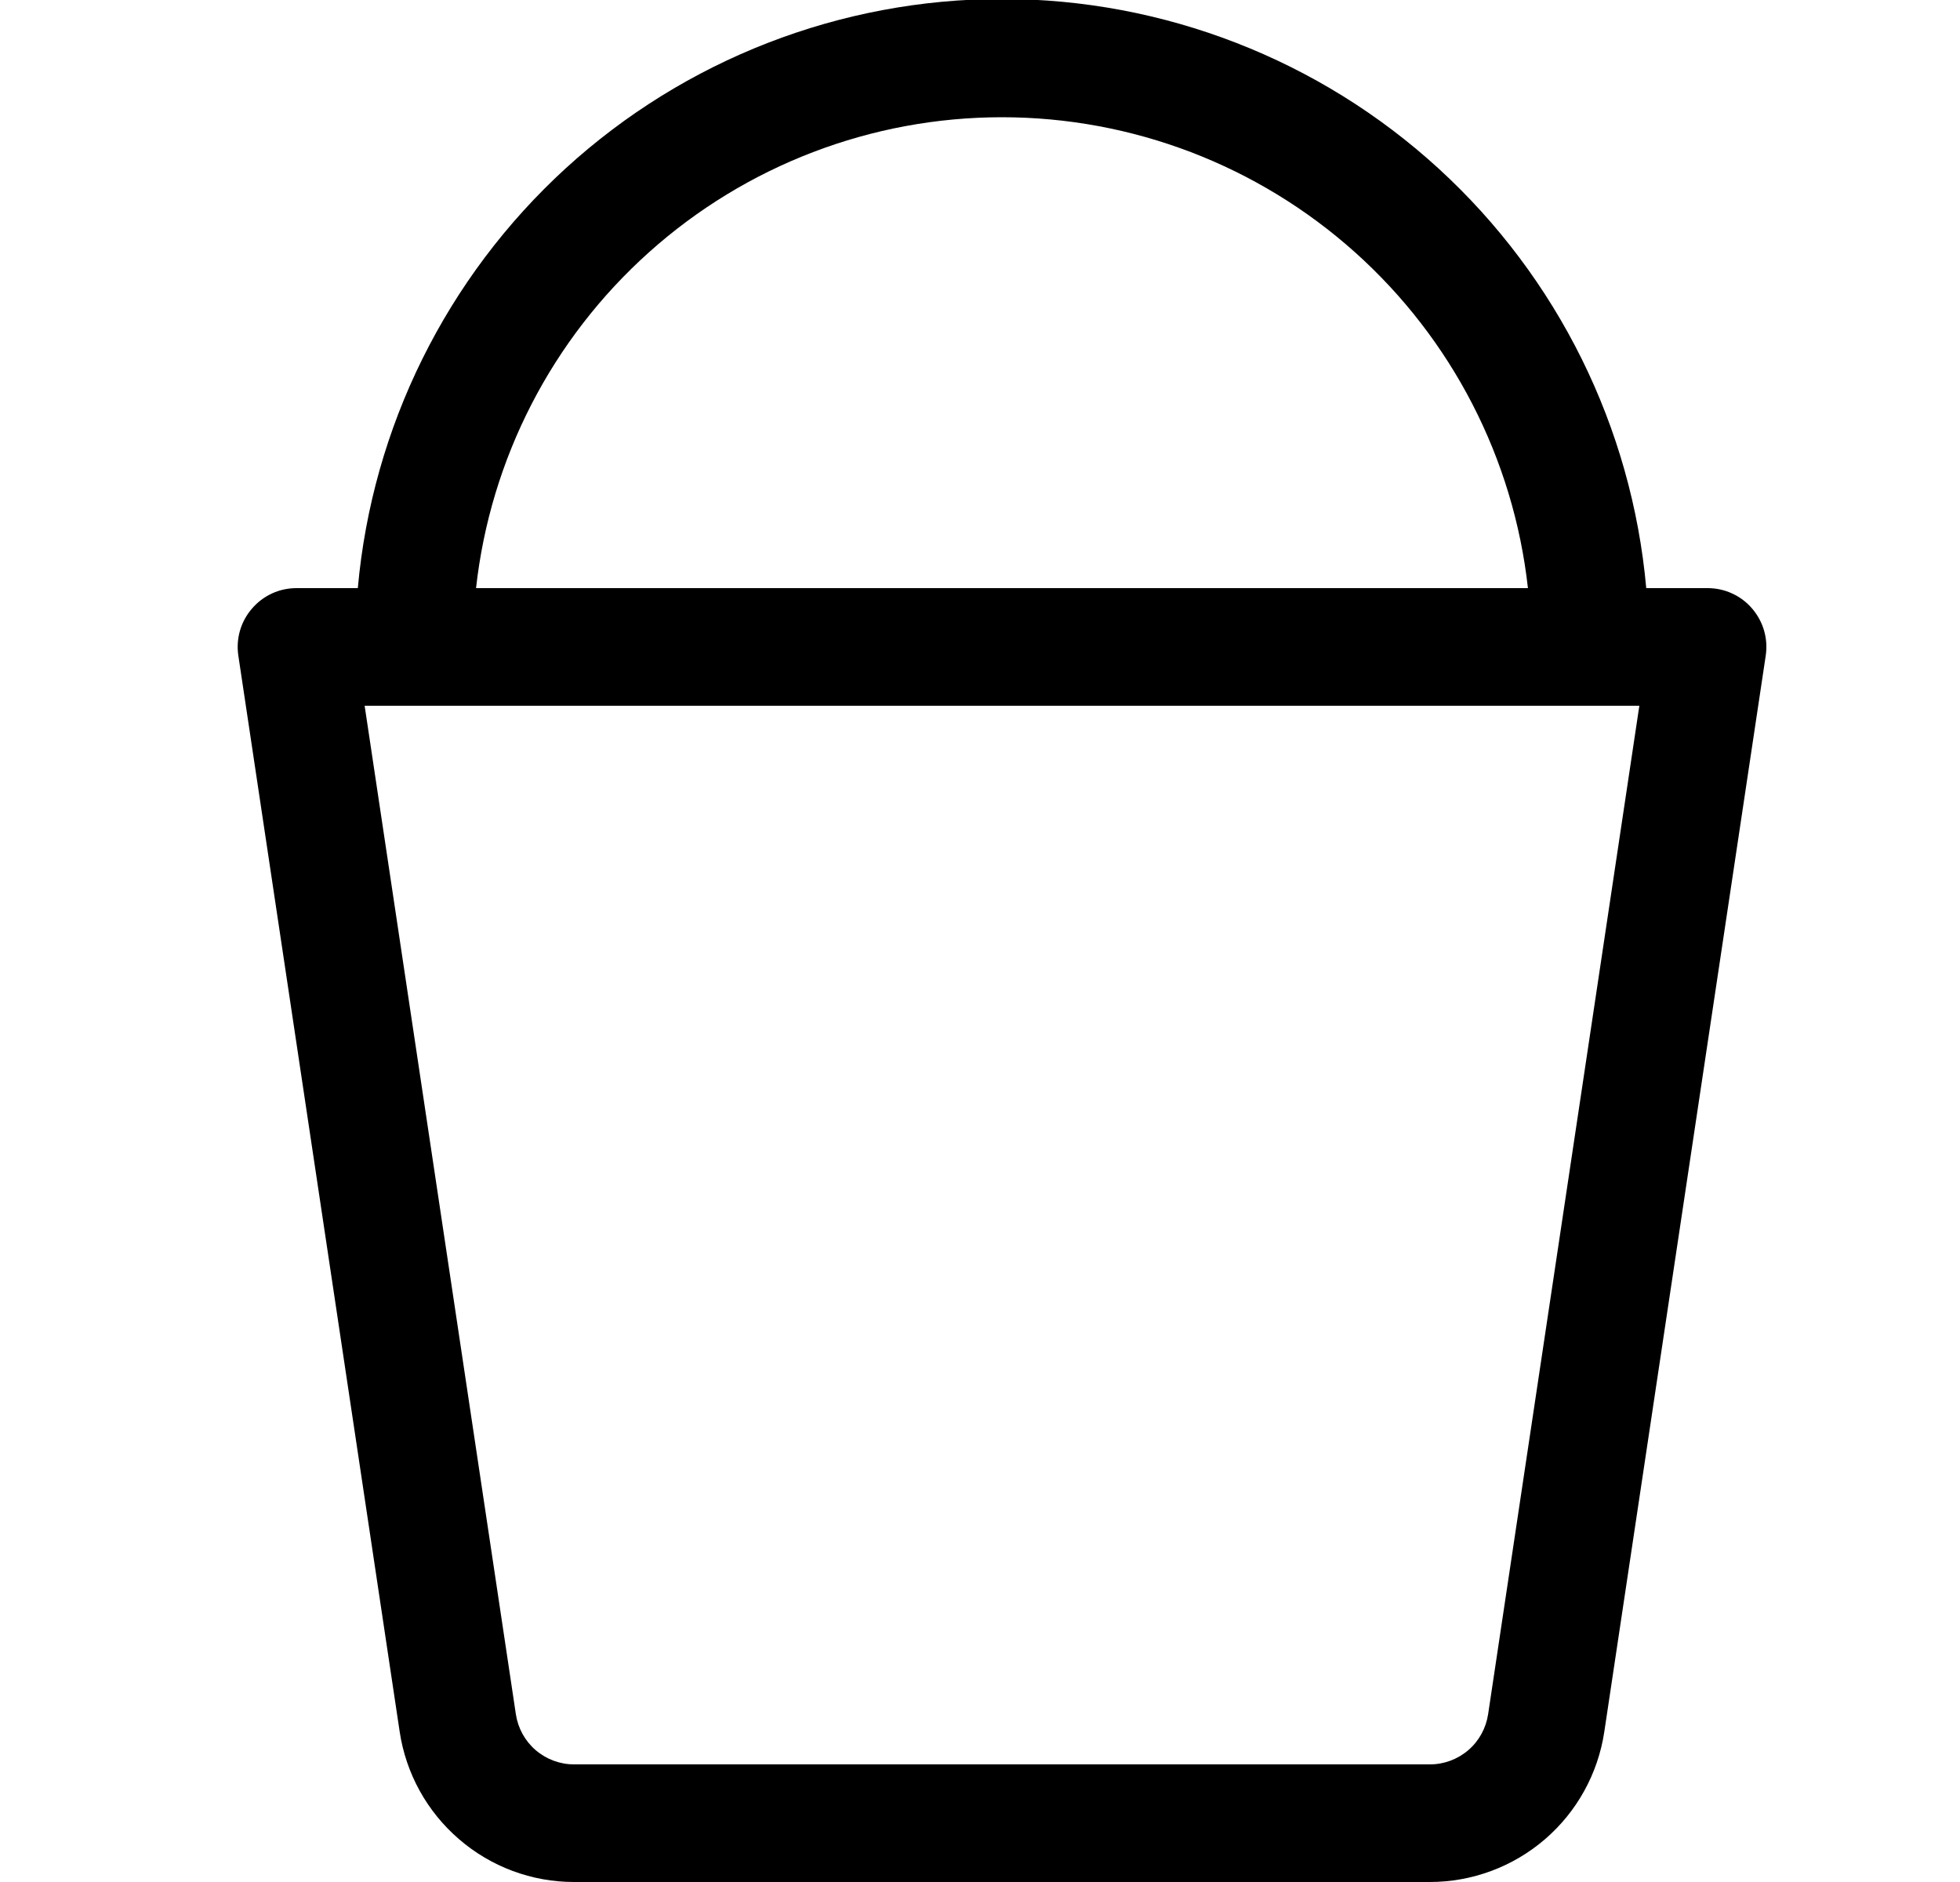 <svg width="25" height="24" viewBox="0 0 25 24"  xmlns="http://www.w3.org/2000/svg">
    <g clip-path="url(#clip0_201_222)">
        <path d="M4.564 7.5H3.781C3.673 7.5 3.567 7.523 3.469 7.568C3.371 7.613 3.284 7.679 3.214 7.761C3.143 7.843 3.091 7.938 3.061 8.042C3.031 8.146 3.024 8.254 3.04 8.361L5.098 22.084C5.178 22.617 5.447 23.103 5.855 23.454C6.262 23.806 6.783 24 7.321 24H18.238C18.777 24 19.298 23.806 19.706 23.455C20.114 23.104 20.383 22.617 20.463 22.084L22.522 8.361C22.538 8.254 22.531 8.146 22.501 8.042C22.471 7.938 22.419 7.843 22.349 7.761C22.279 7.679 22.192 7.613 22.093 7.568C21.996 7.523 21.889 7.5 21.781 7.5H20.998C20.814 5.448 19.869 3.539 18.348 2.148C16.828 0.758 14.842 -0.013 12.781 -0.013C10.721 -0.013 8.735 0.758 7.214 2.148C5.694 3.539 4.748 5.448 4.564 7.5ZM6.072 7.5C6.255 5.849 7.041 4.324 8.279 3.216C9.516 2.108 11.119 1.495 12.78 1.495C14.442 1.495 16.044 2.108 17.282 3.216C18.52 4.324 19.306 5.849 19.489 7.5H6.072ZM20.91 9L18.981 21.861C18.954 22.039 18.865 22.201 18.729 22.318C18.593 22.435 18.419 22.5 18.24 22.5H7.321C7.142 22.5 6.968 22.435 6.832 22.318C6.696 22.201 6.607 22.039 6.58 21.861L4.651 9H20.908H20.91Z"
              />
    </g>
    <defs>
        <clipPath id="clip0_201_222">
            <rect width="24" height="24"  transform="translate(0.781)"/>
        </clipPath>
    </defs>
</svg>
